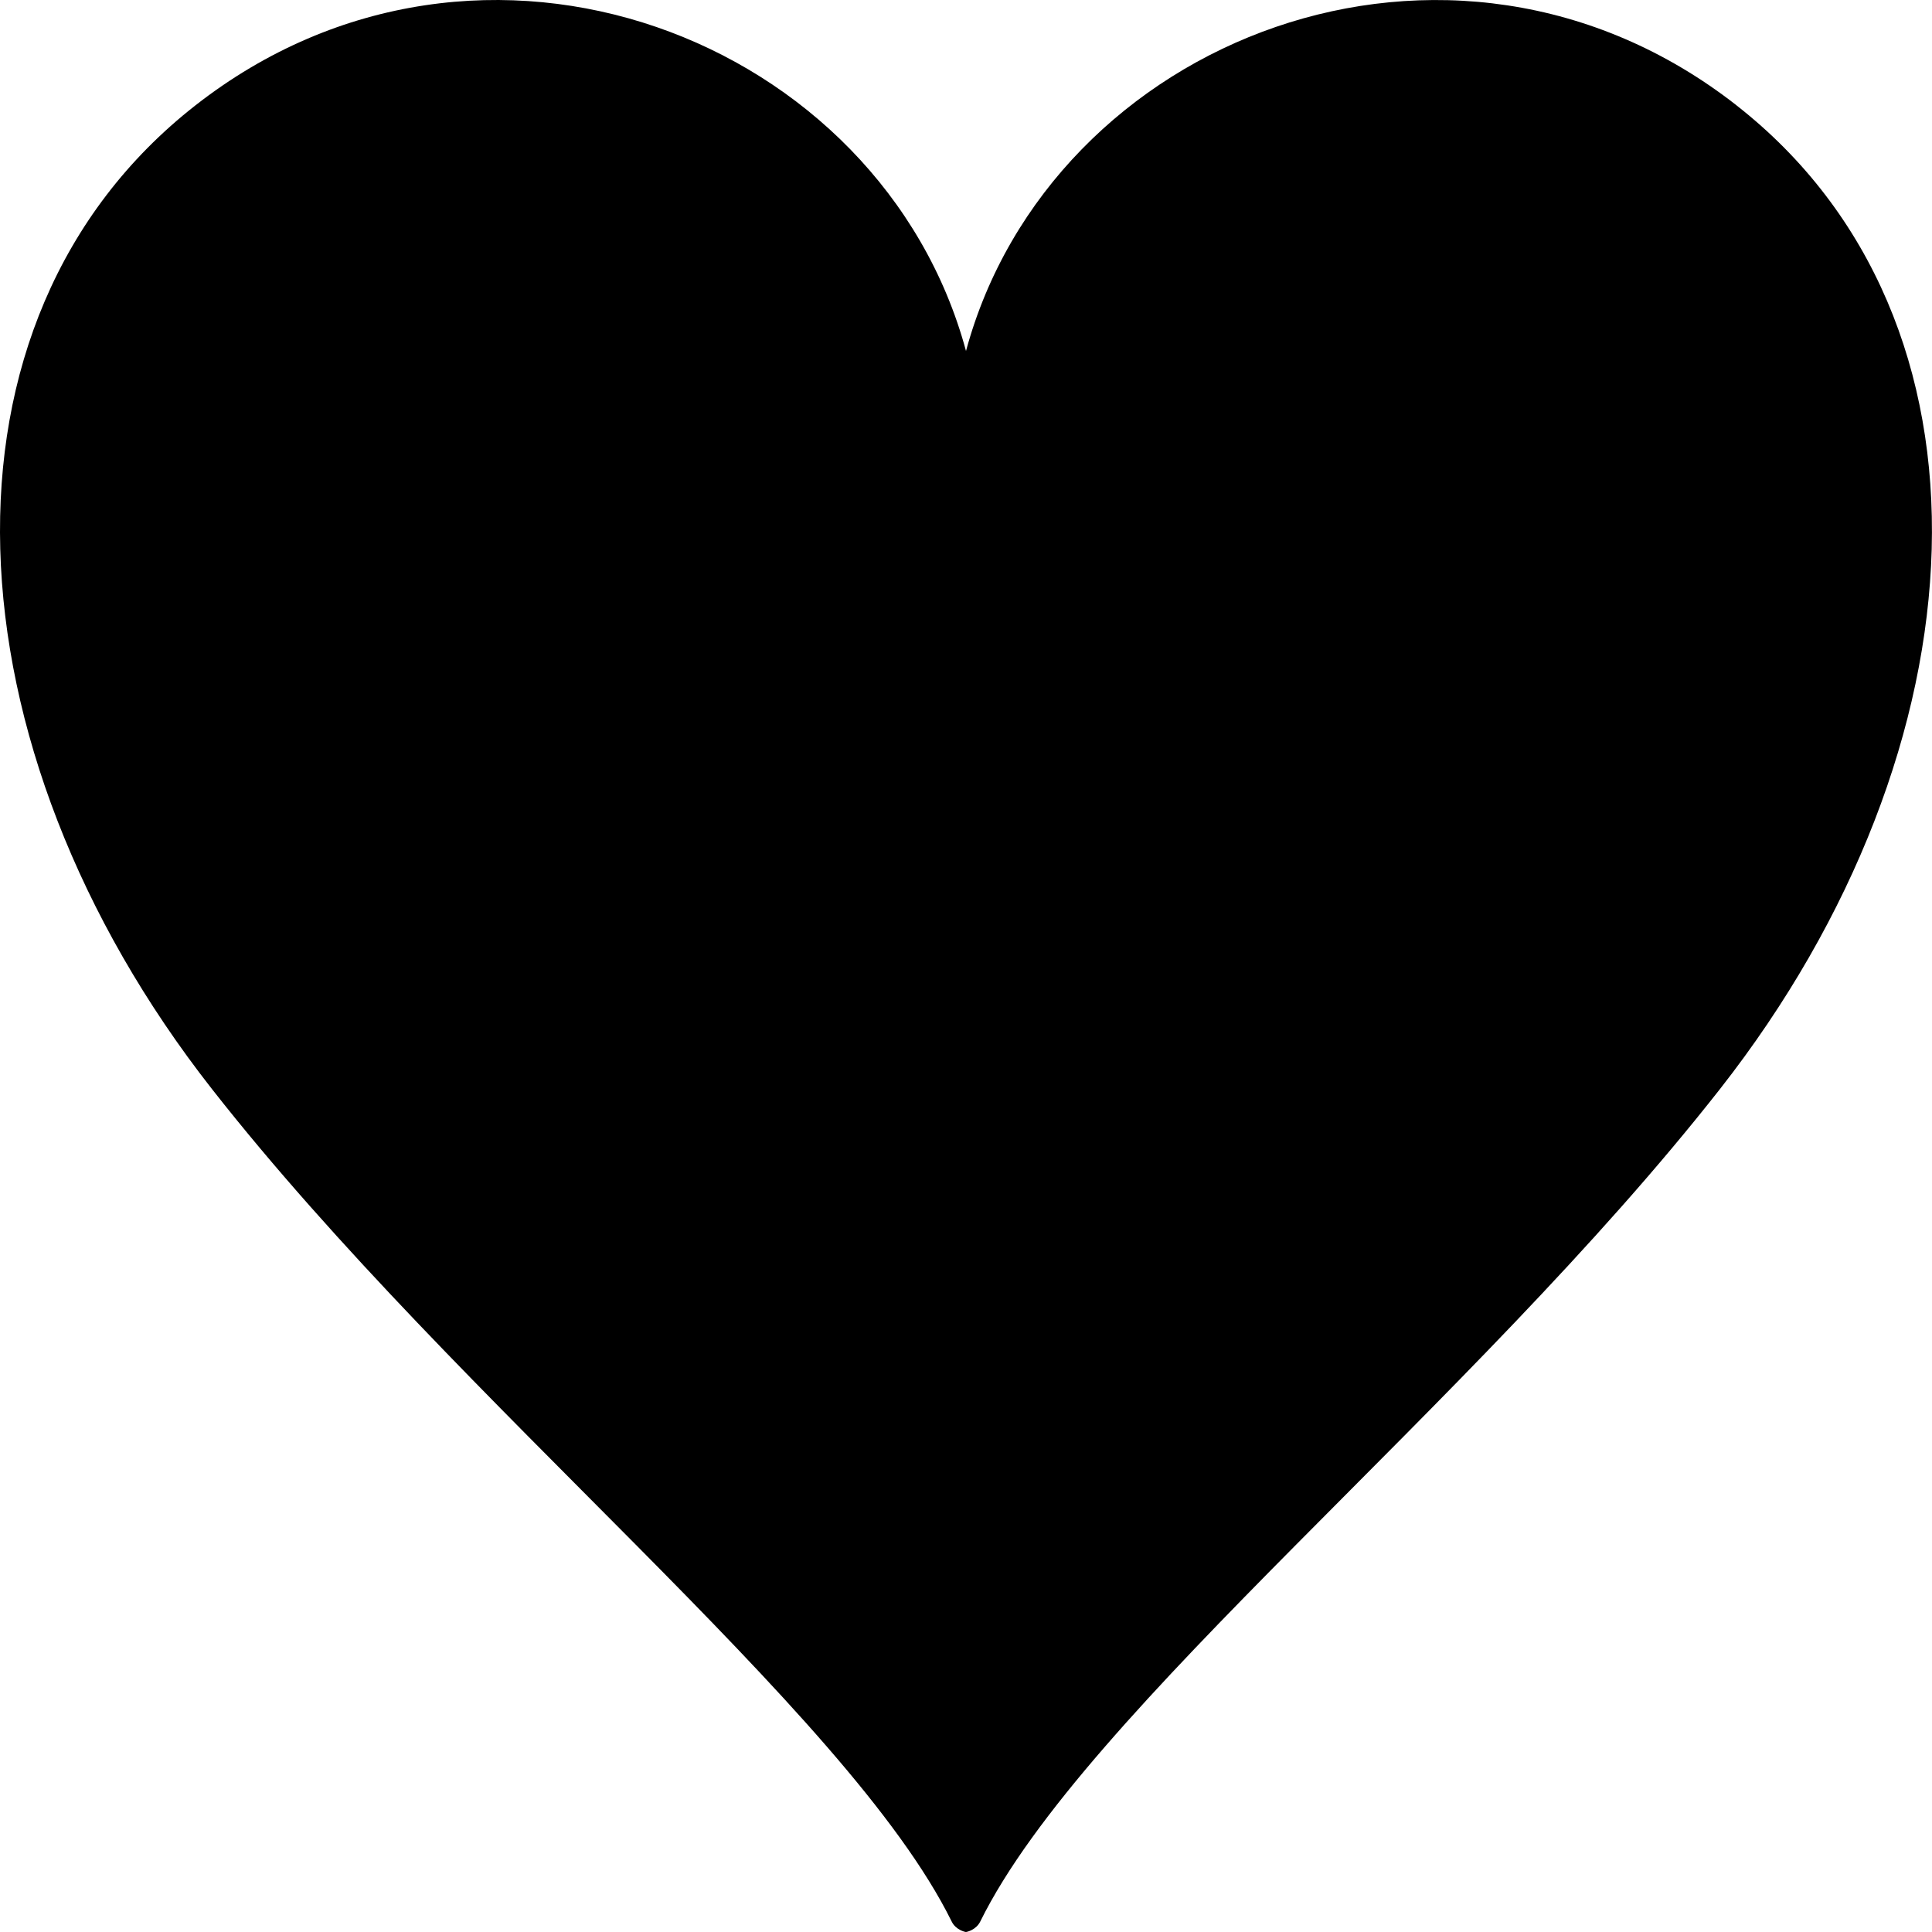 <svg
   xmlns="http://www.w3.org/2000/svg"
   height="30"
   width="30"
   viewBox="0 0 30 30">
  <path d="m 26.964,1.635 c -4.442,-3.473 -10.651,-1.041 -11.964,3.815 -1.313,-4.856 -7.521,-7.289 -11.964,-3.815 -4.257,3.329 -3.913,9.958 0.254,15.274 3.851,4.912 9.867,9.644 11.488,12.929 0.064,0.131 0.209,0.162 0.221,0.162 0.013,0 0.157,-0.031 0.222,-0.162 1.62,-3.285 7.637,-8.018 11.488,-12.929 4.168,-5.315 4.511,-11.944 0.254,-15.274 z"/>
</svg>
